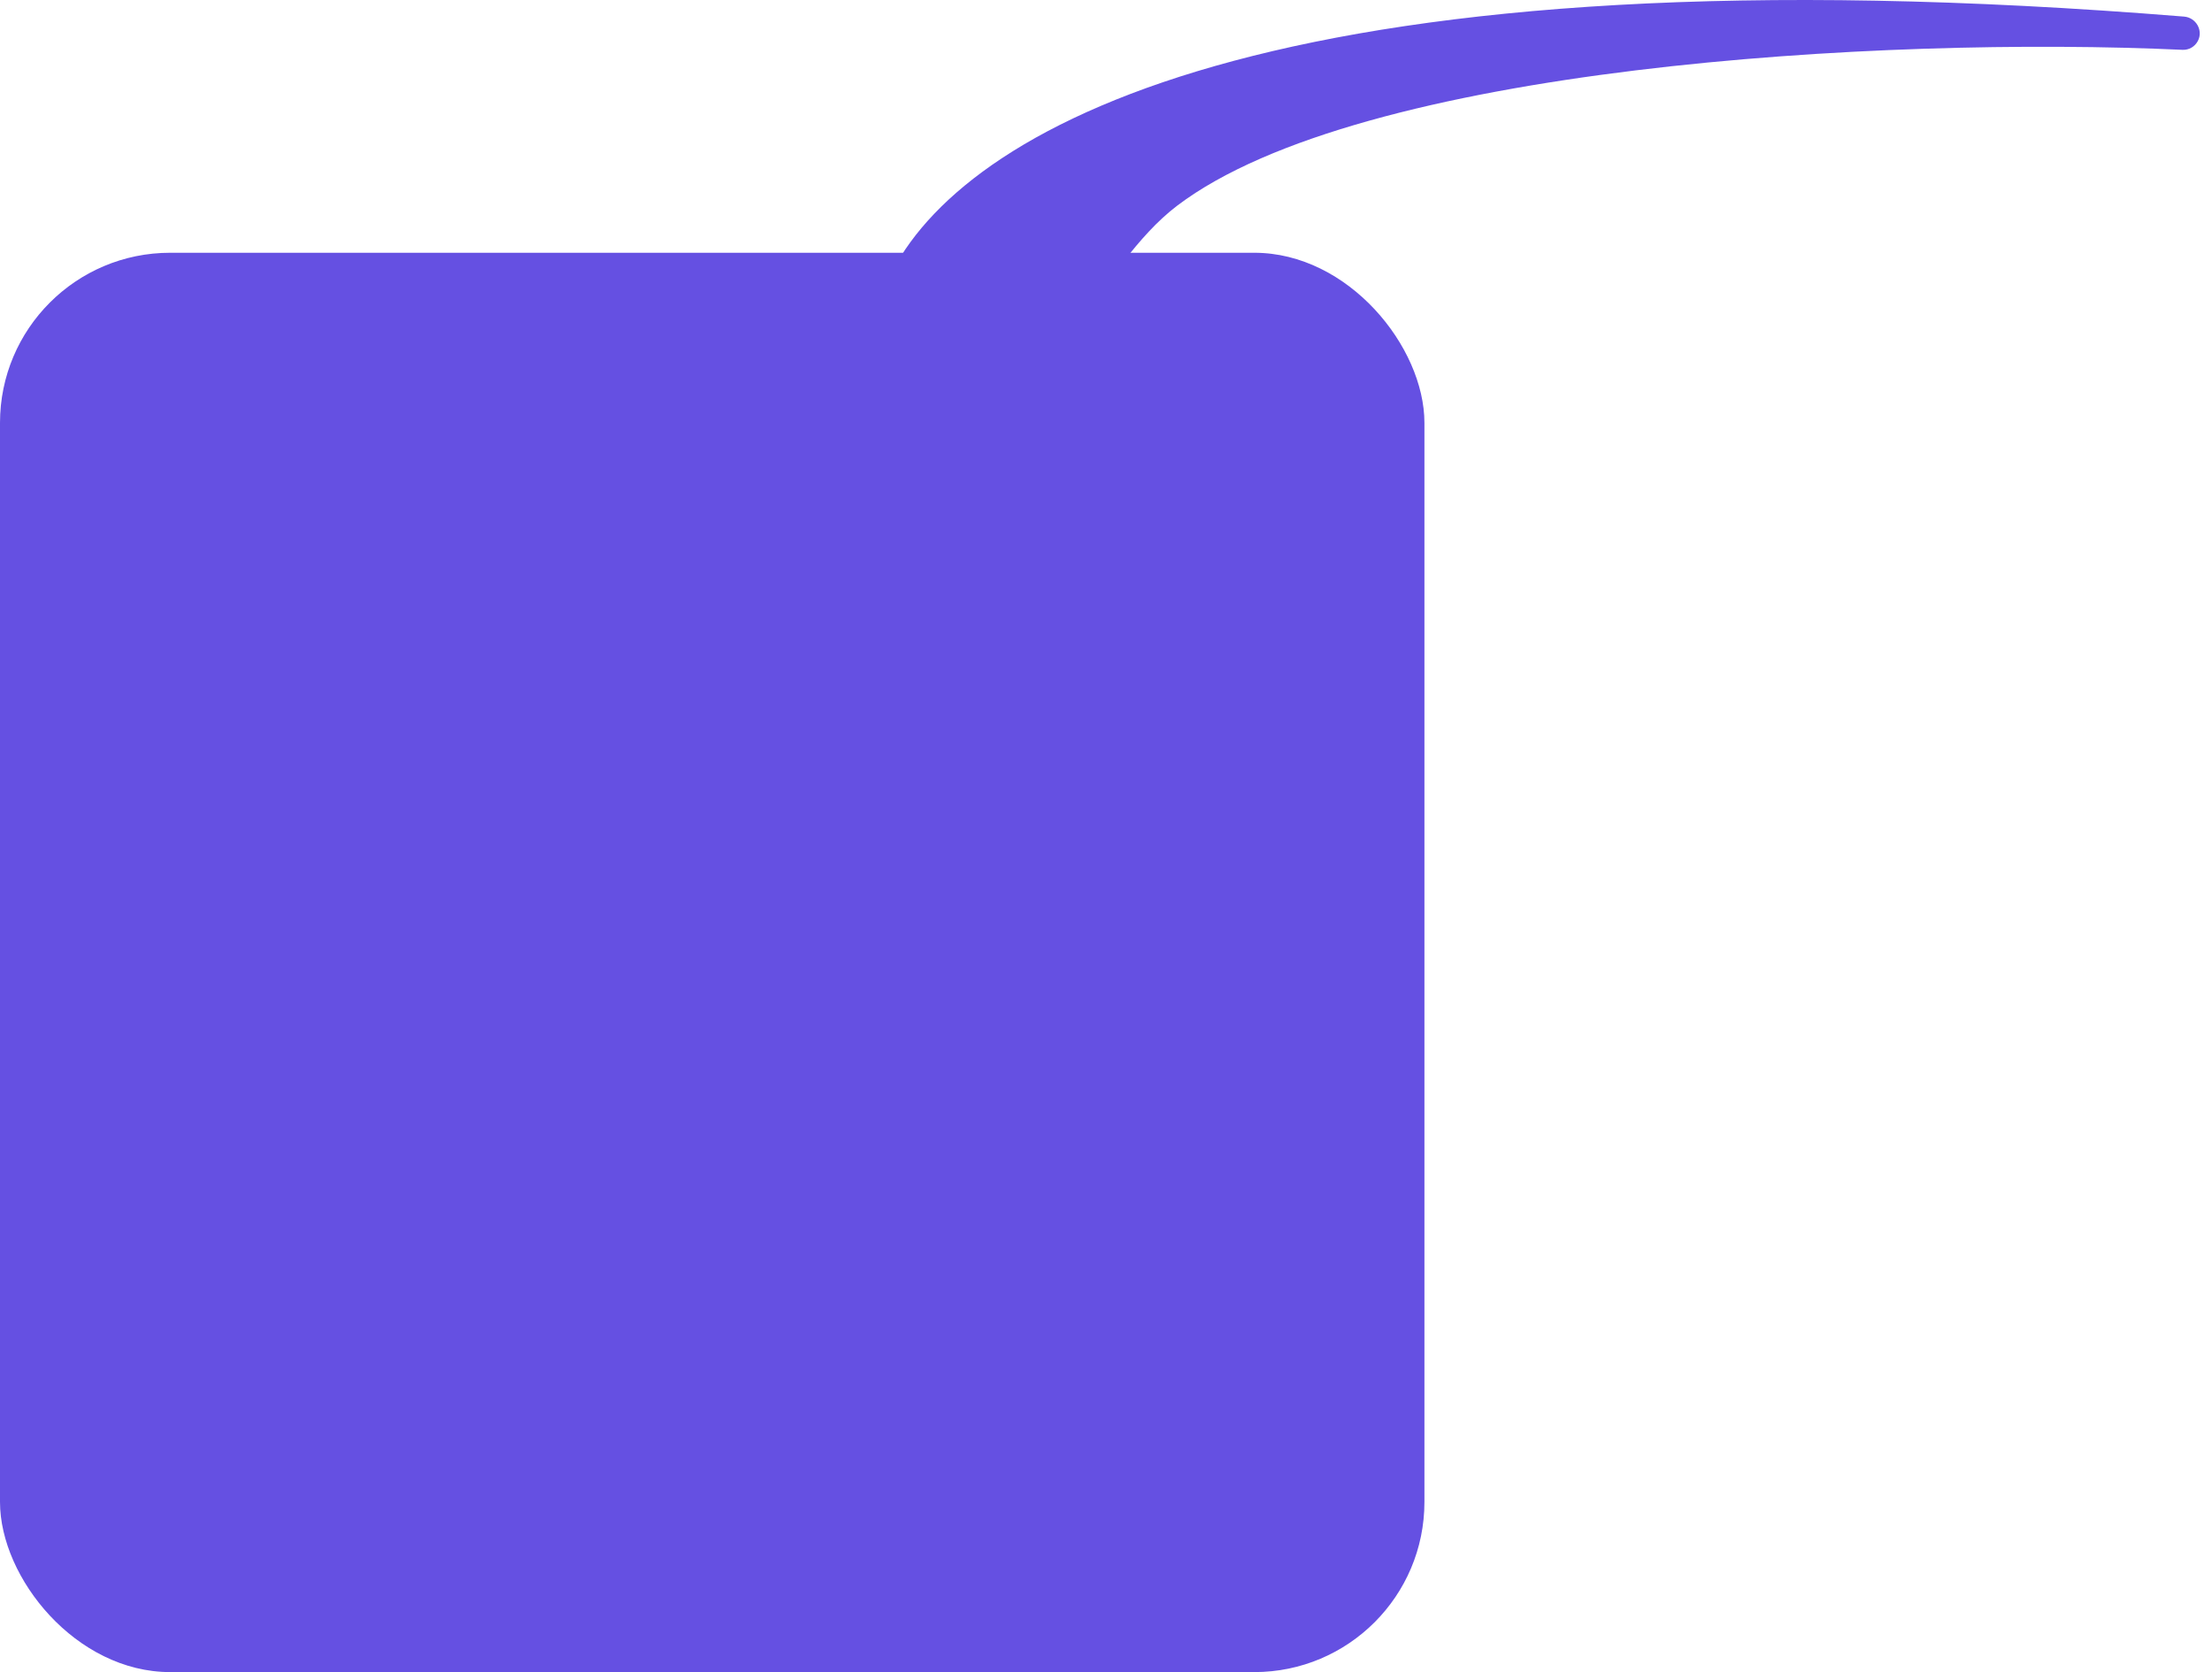 <svg width="455" height="344" viewBox="0 0 455 344" fill="none" xmlns="http://www.w3.org/2000/svg">
<rect y="52.001" width="293" height="291.999" rx="35" fill="#6550E2"/>
<path d="M449.258 3.413C266.104 -11.431 199.711 25.138 183.661 55.567C178.259 65.809 185.682 79.455 197.204 80.611C217.951 82.691 225.559 54.873 242.181 42.286C279.903 13.721 386.858 7.383 448.936 10.251C450.257 10.312 451.454 9.612 452.081 8.447C453.25 6.277 451.715 3.612 449.258 3.413Z" fill="#6550E2"/>
</svg>
